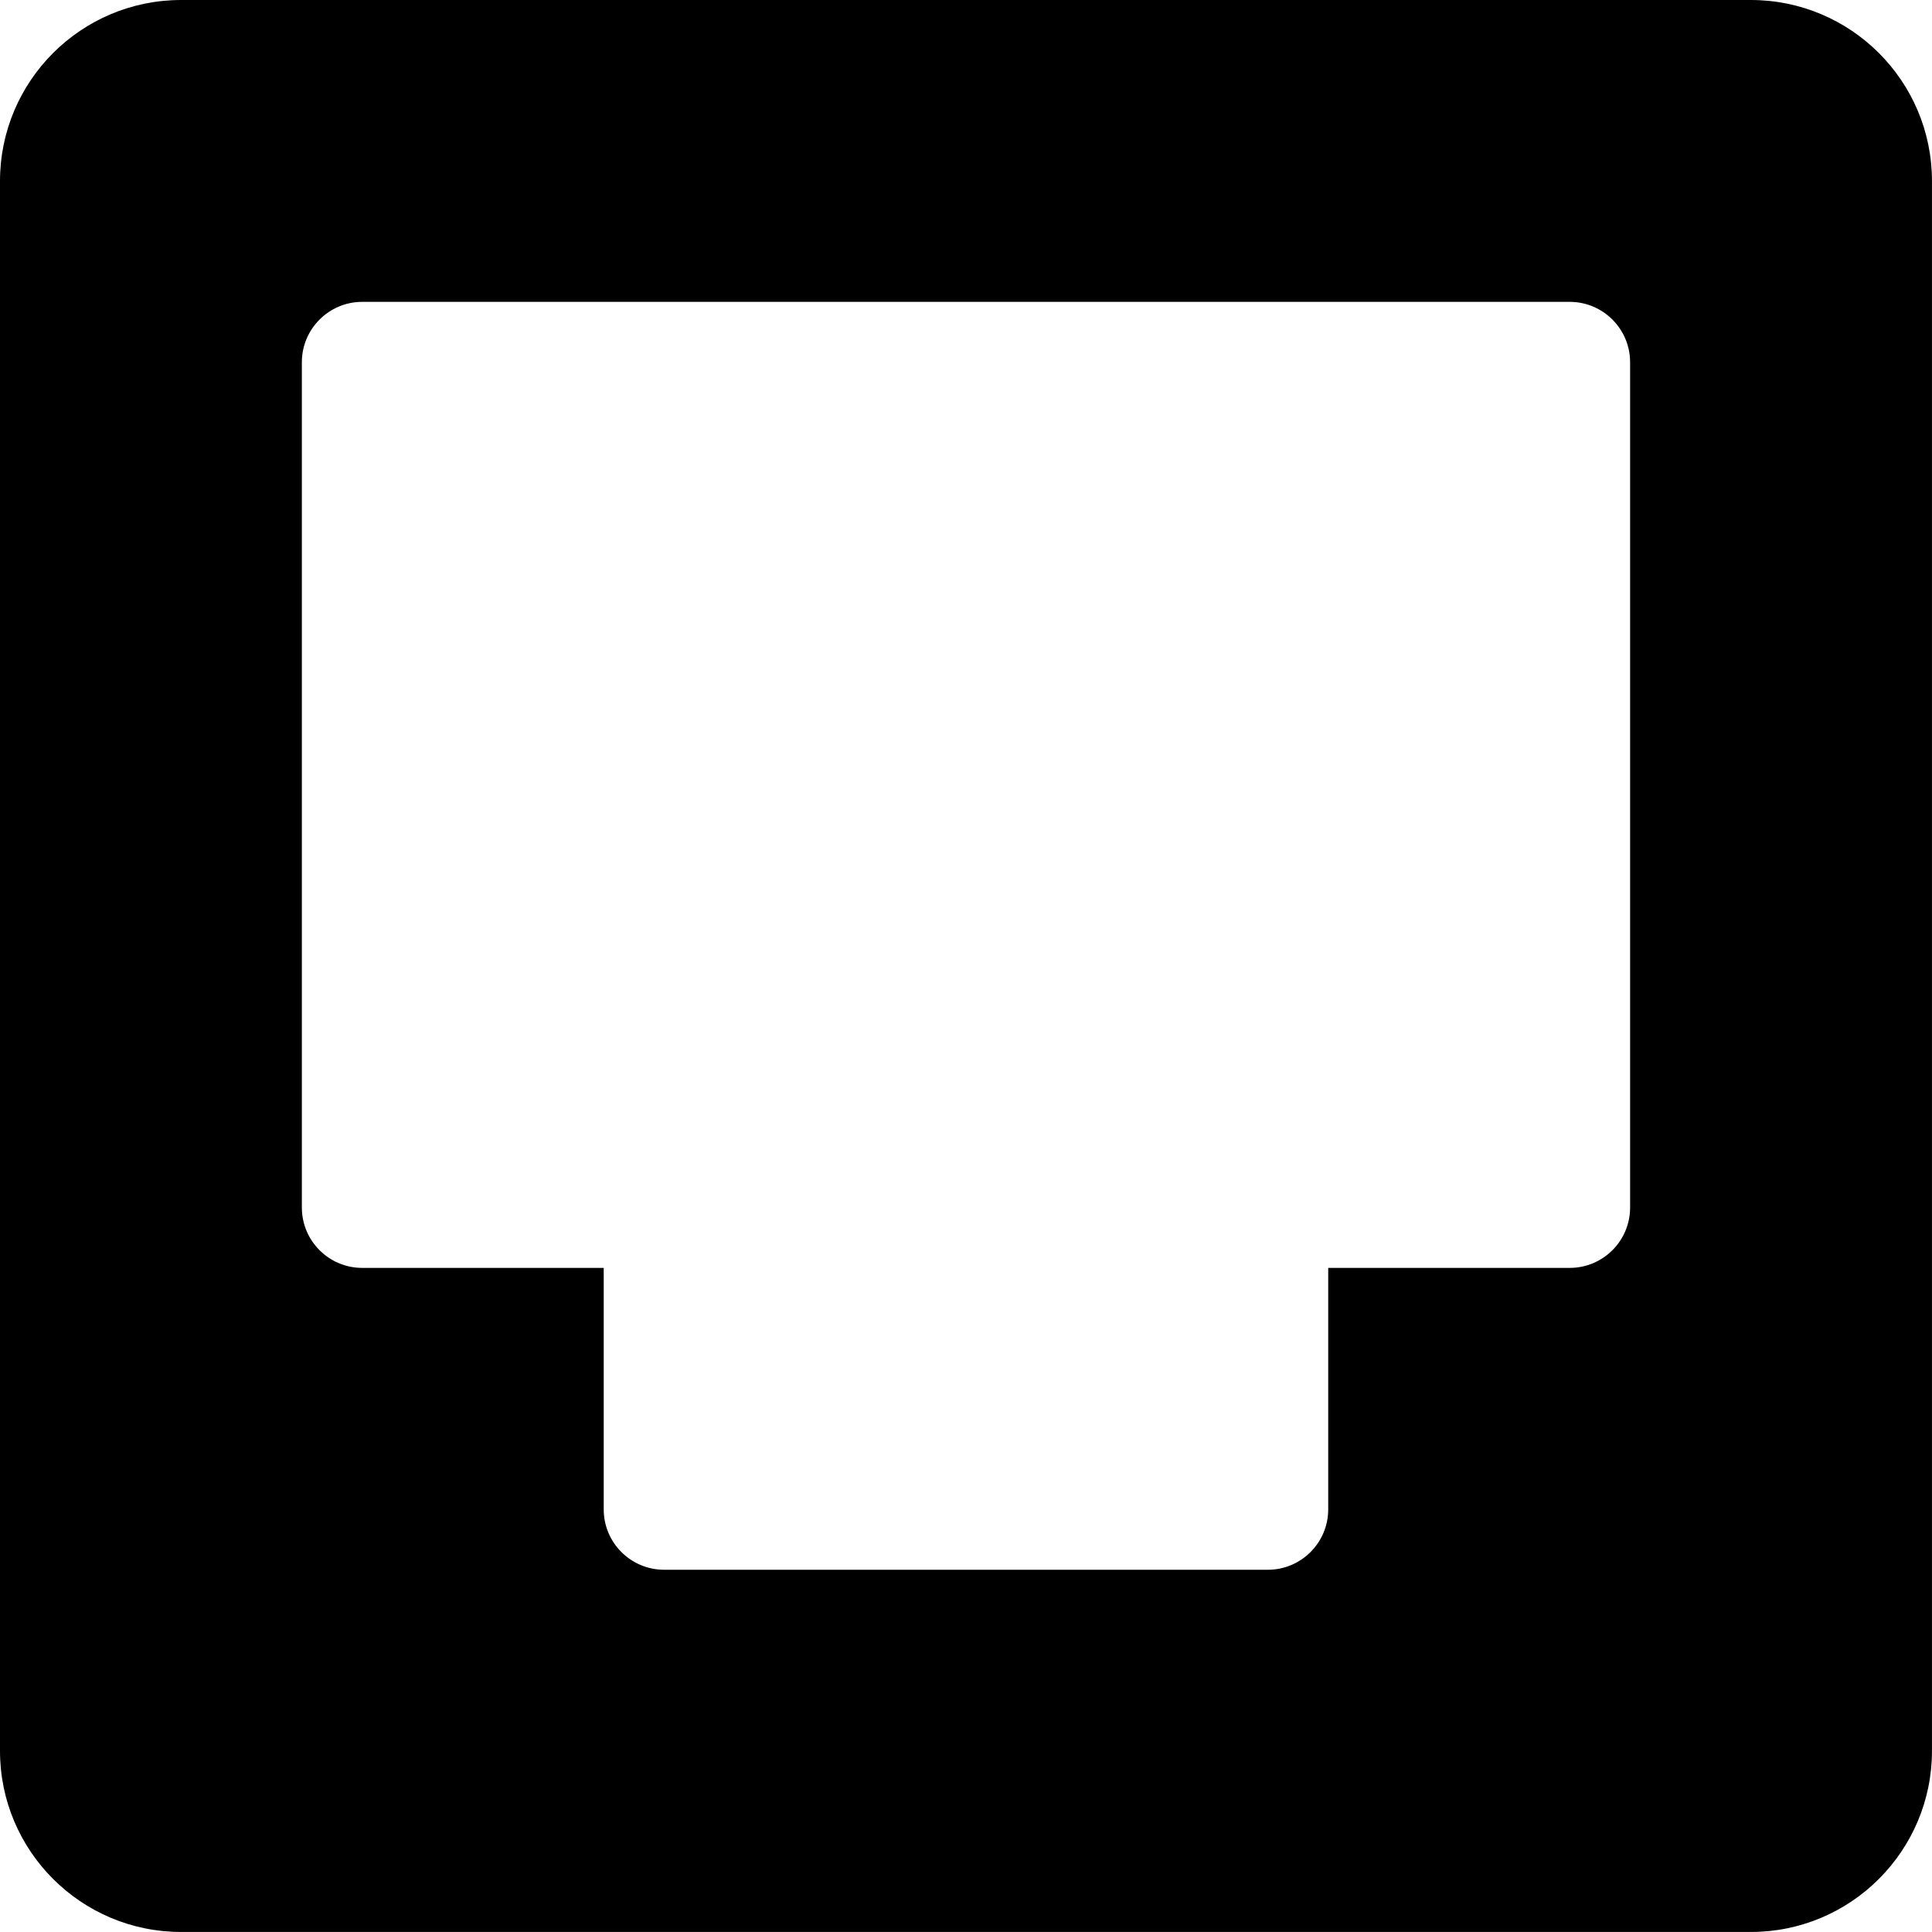 <?xml version="1.0" encoding="iso-8859-1"?>
<!-- Generator: Adobe Illustrator 16.0.0, SVG Export Plug-In . SVG Version: 6.00 Build 0)  -->
<!DOCTYPE svg PUBLIC "-//W3C//DTD SVG 1.1//EN" "http://www.w3.org/Graphics/SVG/1.1/DTD/svg11.dtd">
<svg version="1.1" id="Capa_1" xmlns="http://www.w3.org/2000/svg" xmlns:xlink="http://www.w3.org/1999/xlink" x="0px" y="0px"
	 width="61.59px" height="61.59px" viewBox="0 0 61.59 61.59" style="enable-background:new 0 0 61.59 61.59;" xml:space="preserve"
	>
<g>
	<g id="Empty_Inbox">
		<g>
			<path d="M55.814,0H5.774C2.586,0,0,2.586,0,5.774v50.042c0,3.188,2.586,5.773,5.774,5.773h50.042
				c3.188,0,5.773-2.586,5.773-5.773V5.774C61.59,2.586,59.003,0,55.814,0z M51.966,38.494c0,1.062-0.862,1.925-1.925,1.925h-7.699
				v7.699c0,1.062-0.863,1.924-1.925,1.924H21.171c-1.062,0-1.925-0.862-1.925-1.924v-7.699h-7.699
				c-1.062,0-1.924-0.862-1.924-1.925V11.548c0-1.062,0.863-1.925,1.924-1.925h38.494c1.062,0,1.925,0.863,1.925,1.925V38.494z"/>
		</g>
	</g>
</g>
<g>
</g>
<g>
</g>
<g>
</g>
<g>
</g>
<g>
</g>
<g>
</g>
<g>
</g>
<g>
</g>
<g>
</g>
<g>
</g>
<g>
</g>
<g>
</g>
<g>
</g>
<g>
</g>
<g>
</g>
</svg>
